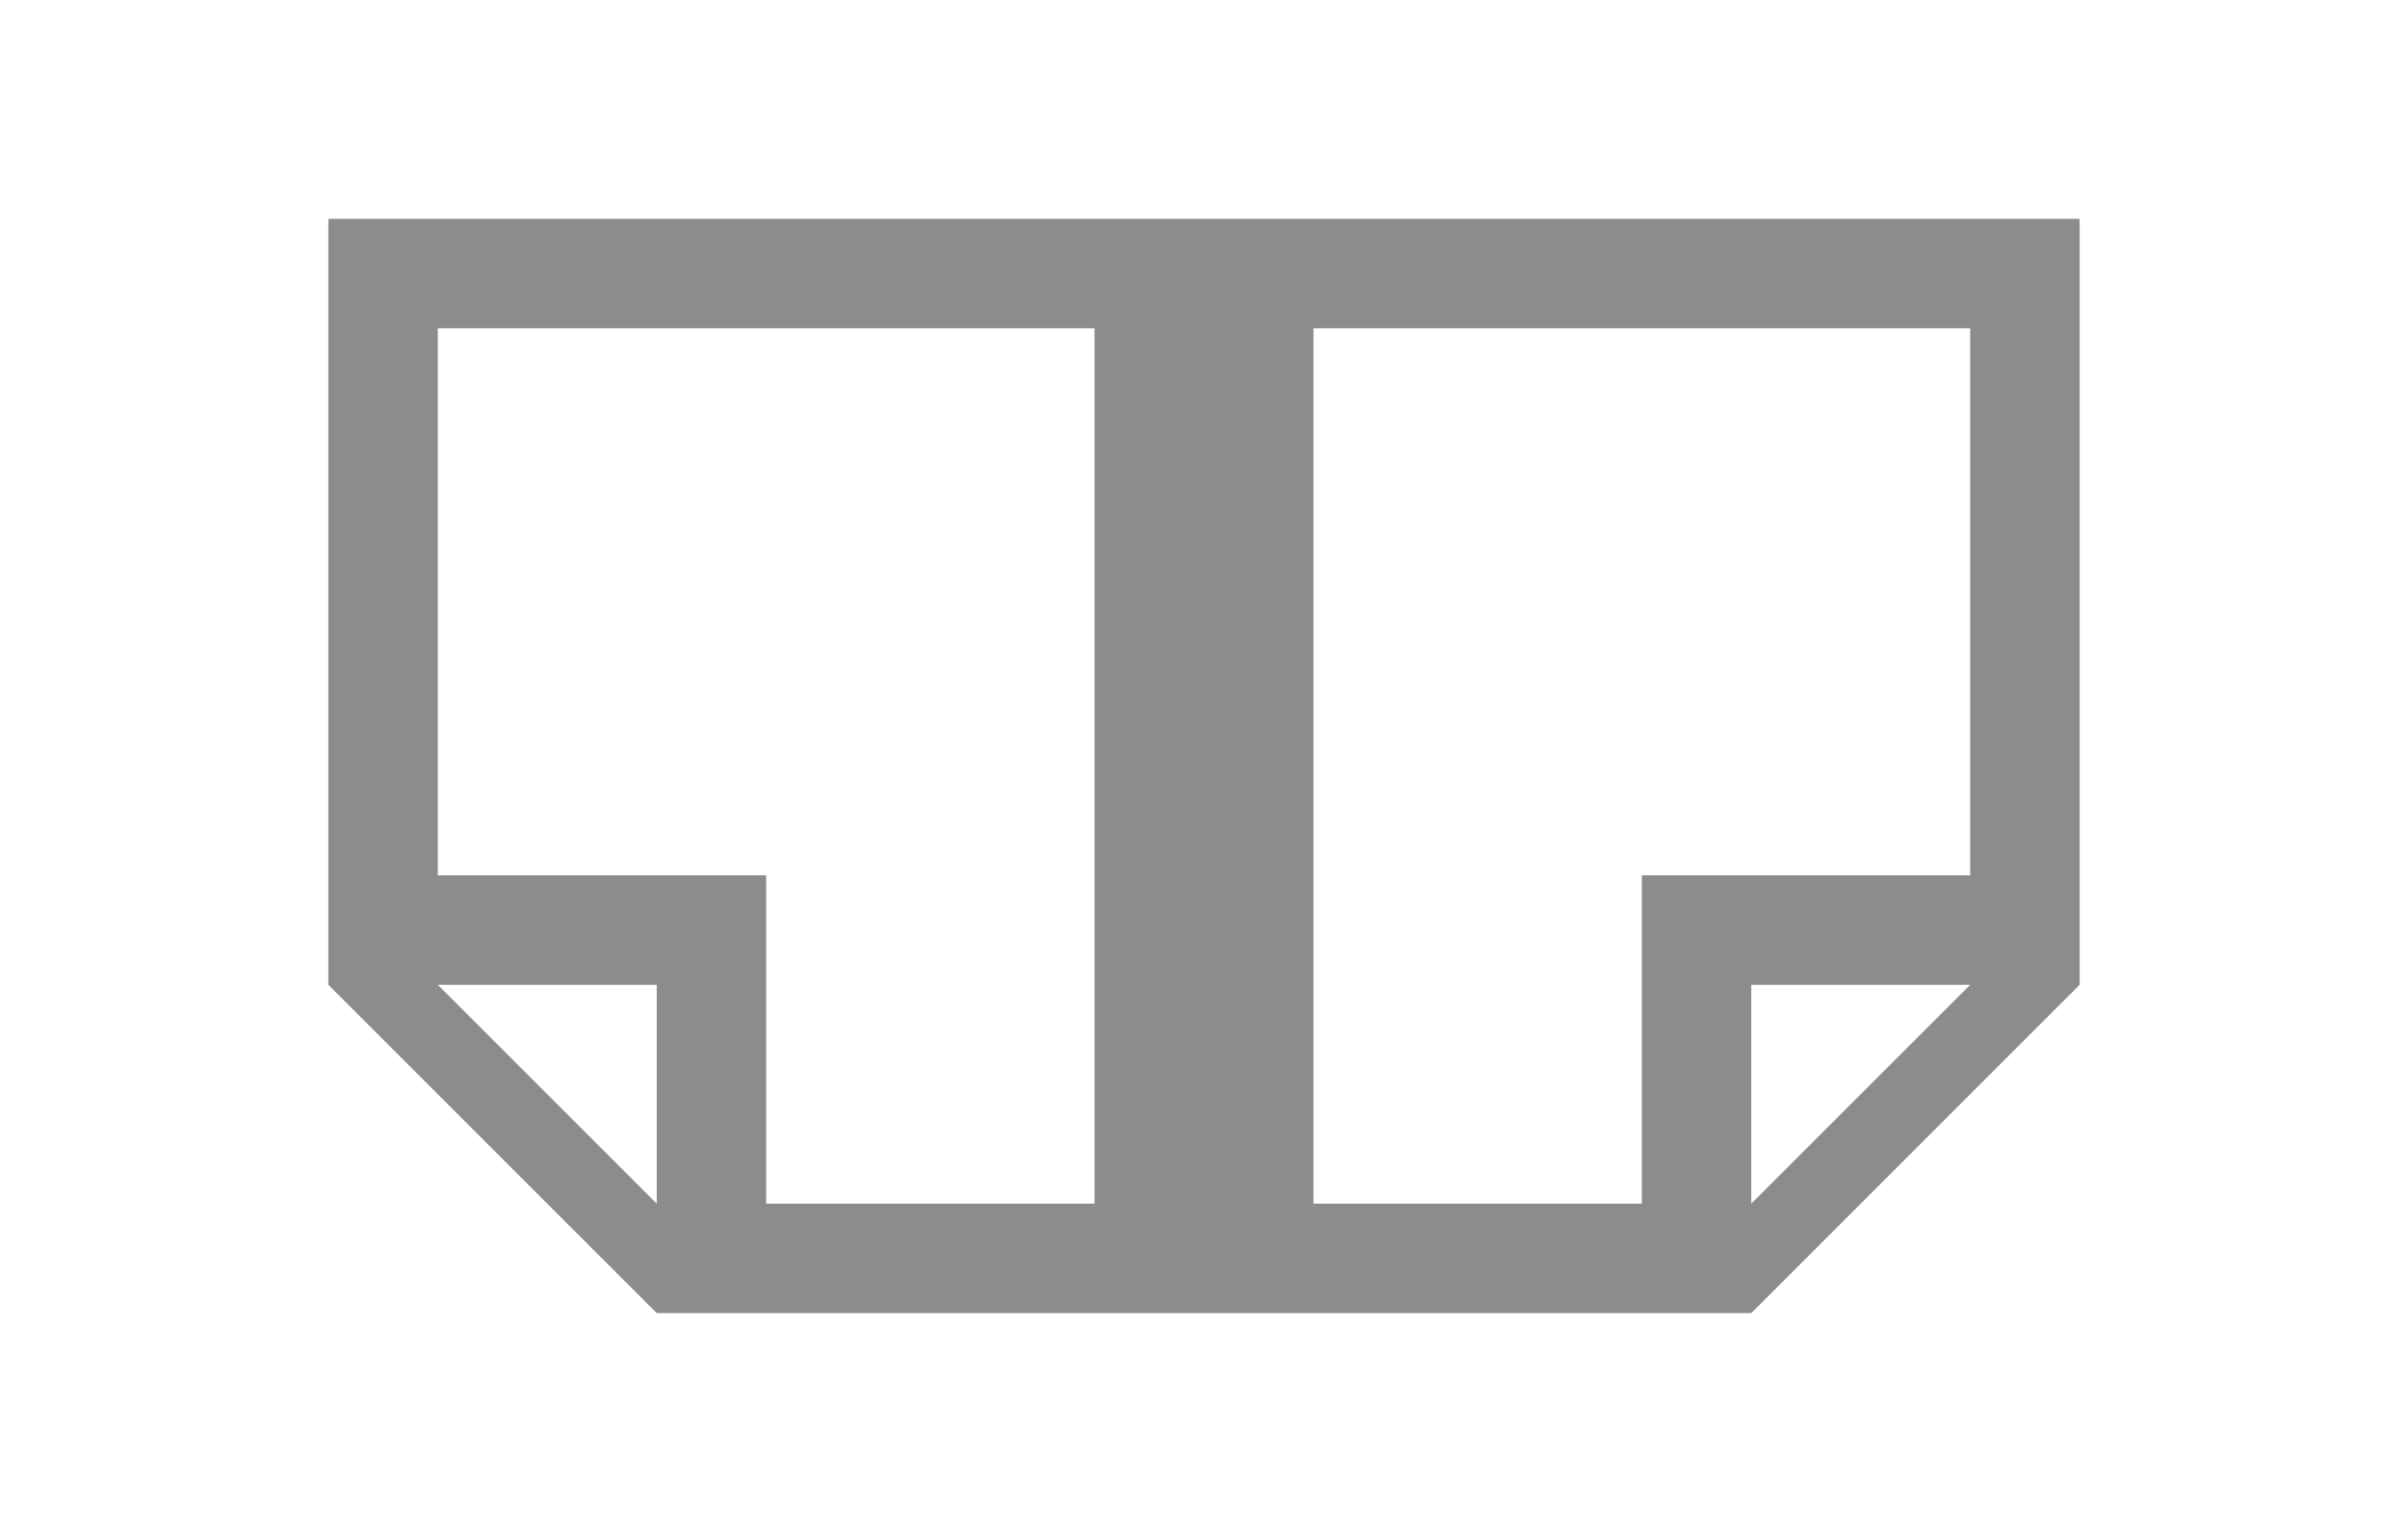 <?xml version="1.0" encoding="UTF-8" standalone="no"?>
<svg
   height="14"
   viewBox="0 0 22 14"
   width="22"
   version="1.1"
   id="svg684"
   sodipodi:docname="doublepage_10x22.svg"
   inkscape:version="1.2.2 (b0a8486541, 2022-12-01)"
   inkscape:export-filename="doublepage_10x22.png"
   inkscape:export-xdpi="90"
   inkscape:export-ydpi="90"
   xmlns:inkscape="http://www.inkscape.org/namespaces/inkscape"
   xmlns:sodipodi="http://sodipodi.sourceforge.net/DTD/sodipodi-0.dtd"
   xmlns="http://www.w3.org/2000/svg"
   xmlns:svg="http://www.w3.org/2000/svg">
  <defs
     id="defs688" />
  <sodipodi:namedview
     id="namedview686"
     pagecolor="#505050"
     bordercolor="#ffffff"
     borderopacity="1"
     inkscape:showpageshadow="0"
     inkscape:pageopacity="0"
     inkscape:pagecheckerboard="1"
     inkscape:deskcolor="#505050"
     showgrid="false"
     inkscape:zoom="23.6"
     inkscape:cx="11.228814"
     inkscape:cy="5.2330508"
     inkscape:window-width="1391"
     inkscape:window-height="809"
     inkscape:window-x="1130"
     inkscape:window-y="471"
     inkscape:window-maximized="0"
     inkscape:current-layer="svg684" />
  <g
     fill="#8c8c8c"
     id="g682"
     transform="translate(0,2)">
    <path
       d="M 11,10 V 0 H 10 4 3 v 1 5 1 l 3,3 h 1 3 z M 10,9 H 7 V 7 6 H 6 4 V 1 h 6 z M 6,9 4,7 h 2 z"
       id="path678" />
    <path
       d="M 11,10 V 0 h 1 6 1 v 1 5 1 l -3,3 h -1 -3 z m 1,-1 h 3 V 7 6 h 1 2 V 1 h -6 z m 4,0 2,-2 h -2 z"
       id="path680" />
  </g>
</svg>

